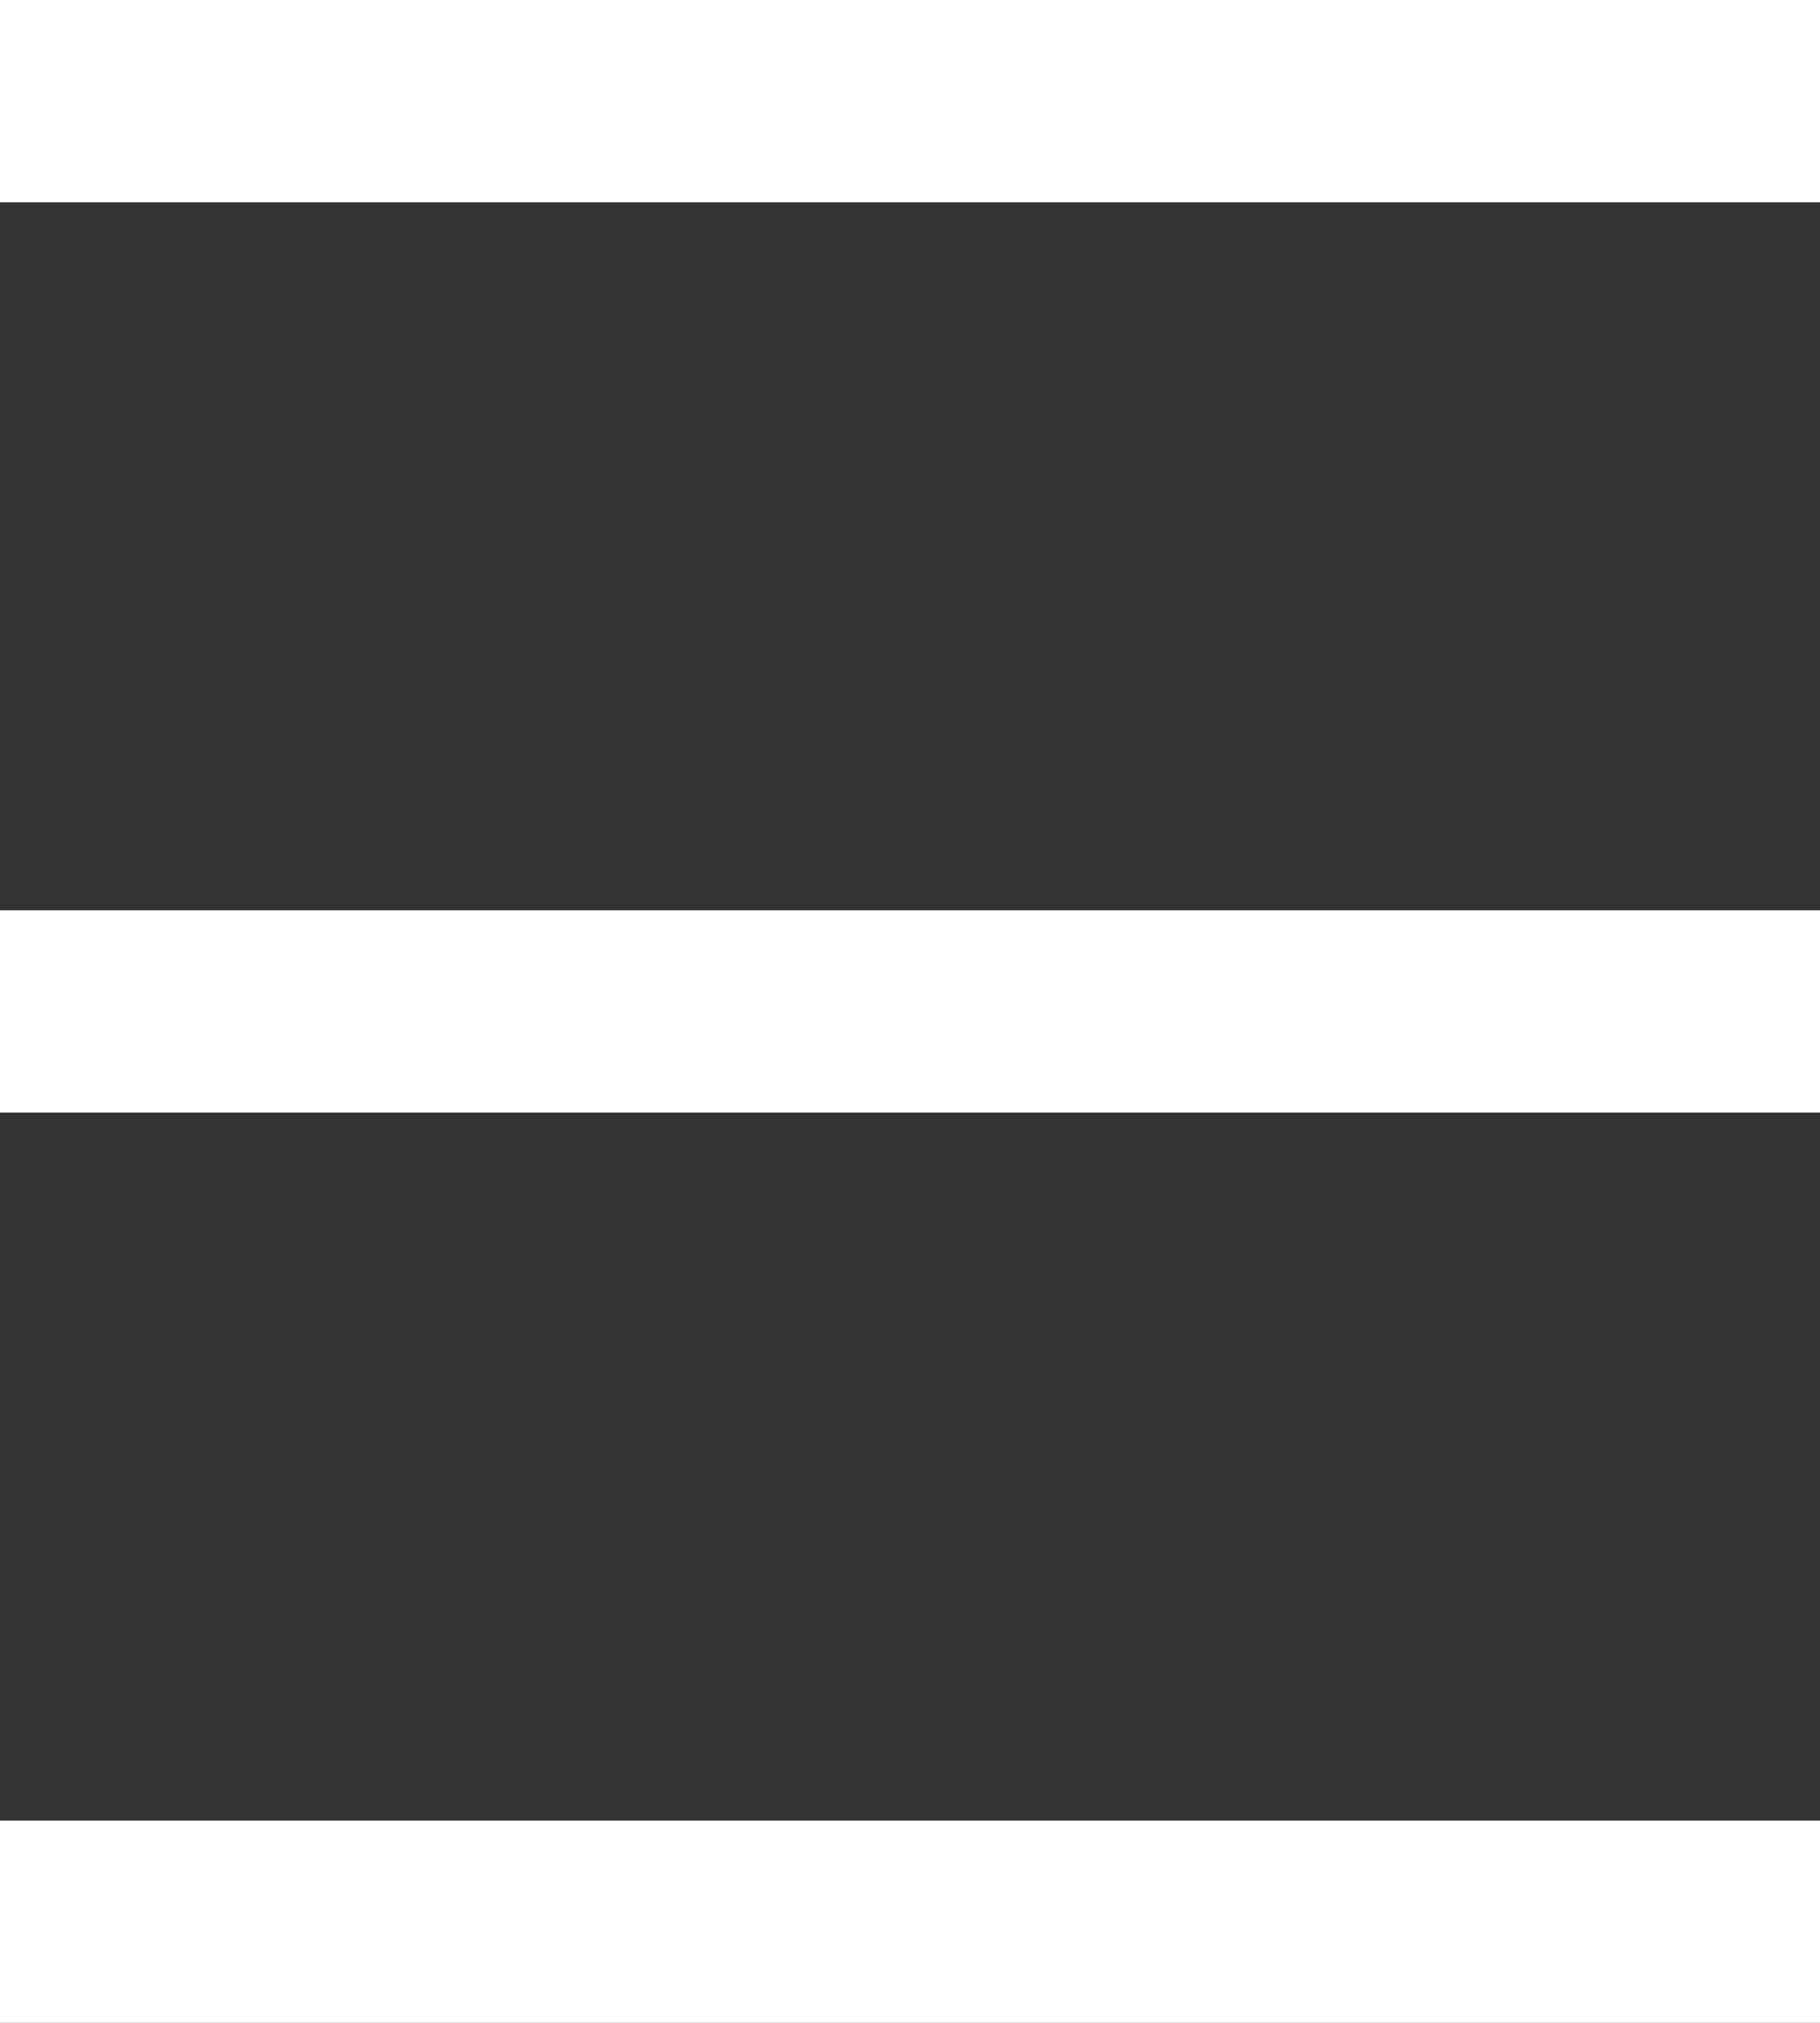   <svg xmlns="http://www.w3.org/2000/svg" width="18" height="20" viewBox="0 0 18 20">
      <rect x="0" y="0" width="18" height="20" fill="#333333" stroke="none"/>
      <g fill="#fff" fill-rule="evenodd">
          <path d="M0 0H18V2H0zM0 9H18V11H0zM0 18H18V20H0z" />
      </g>
  </svg>